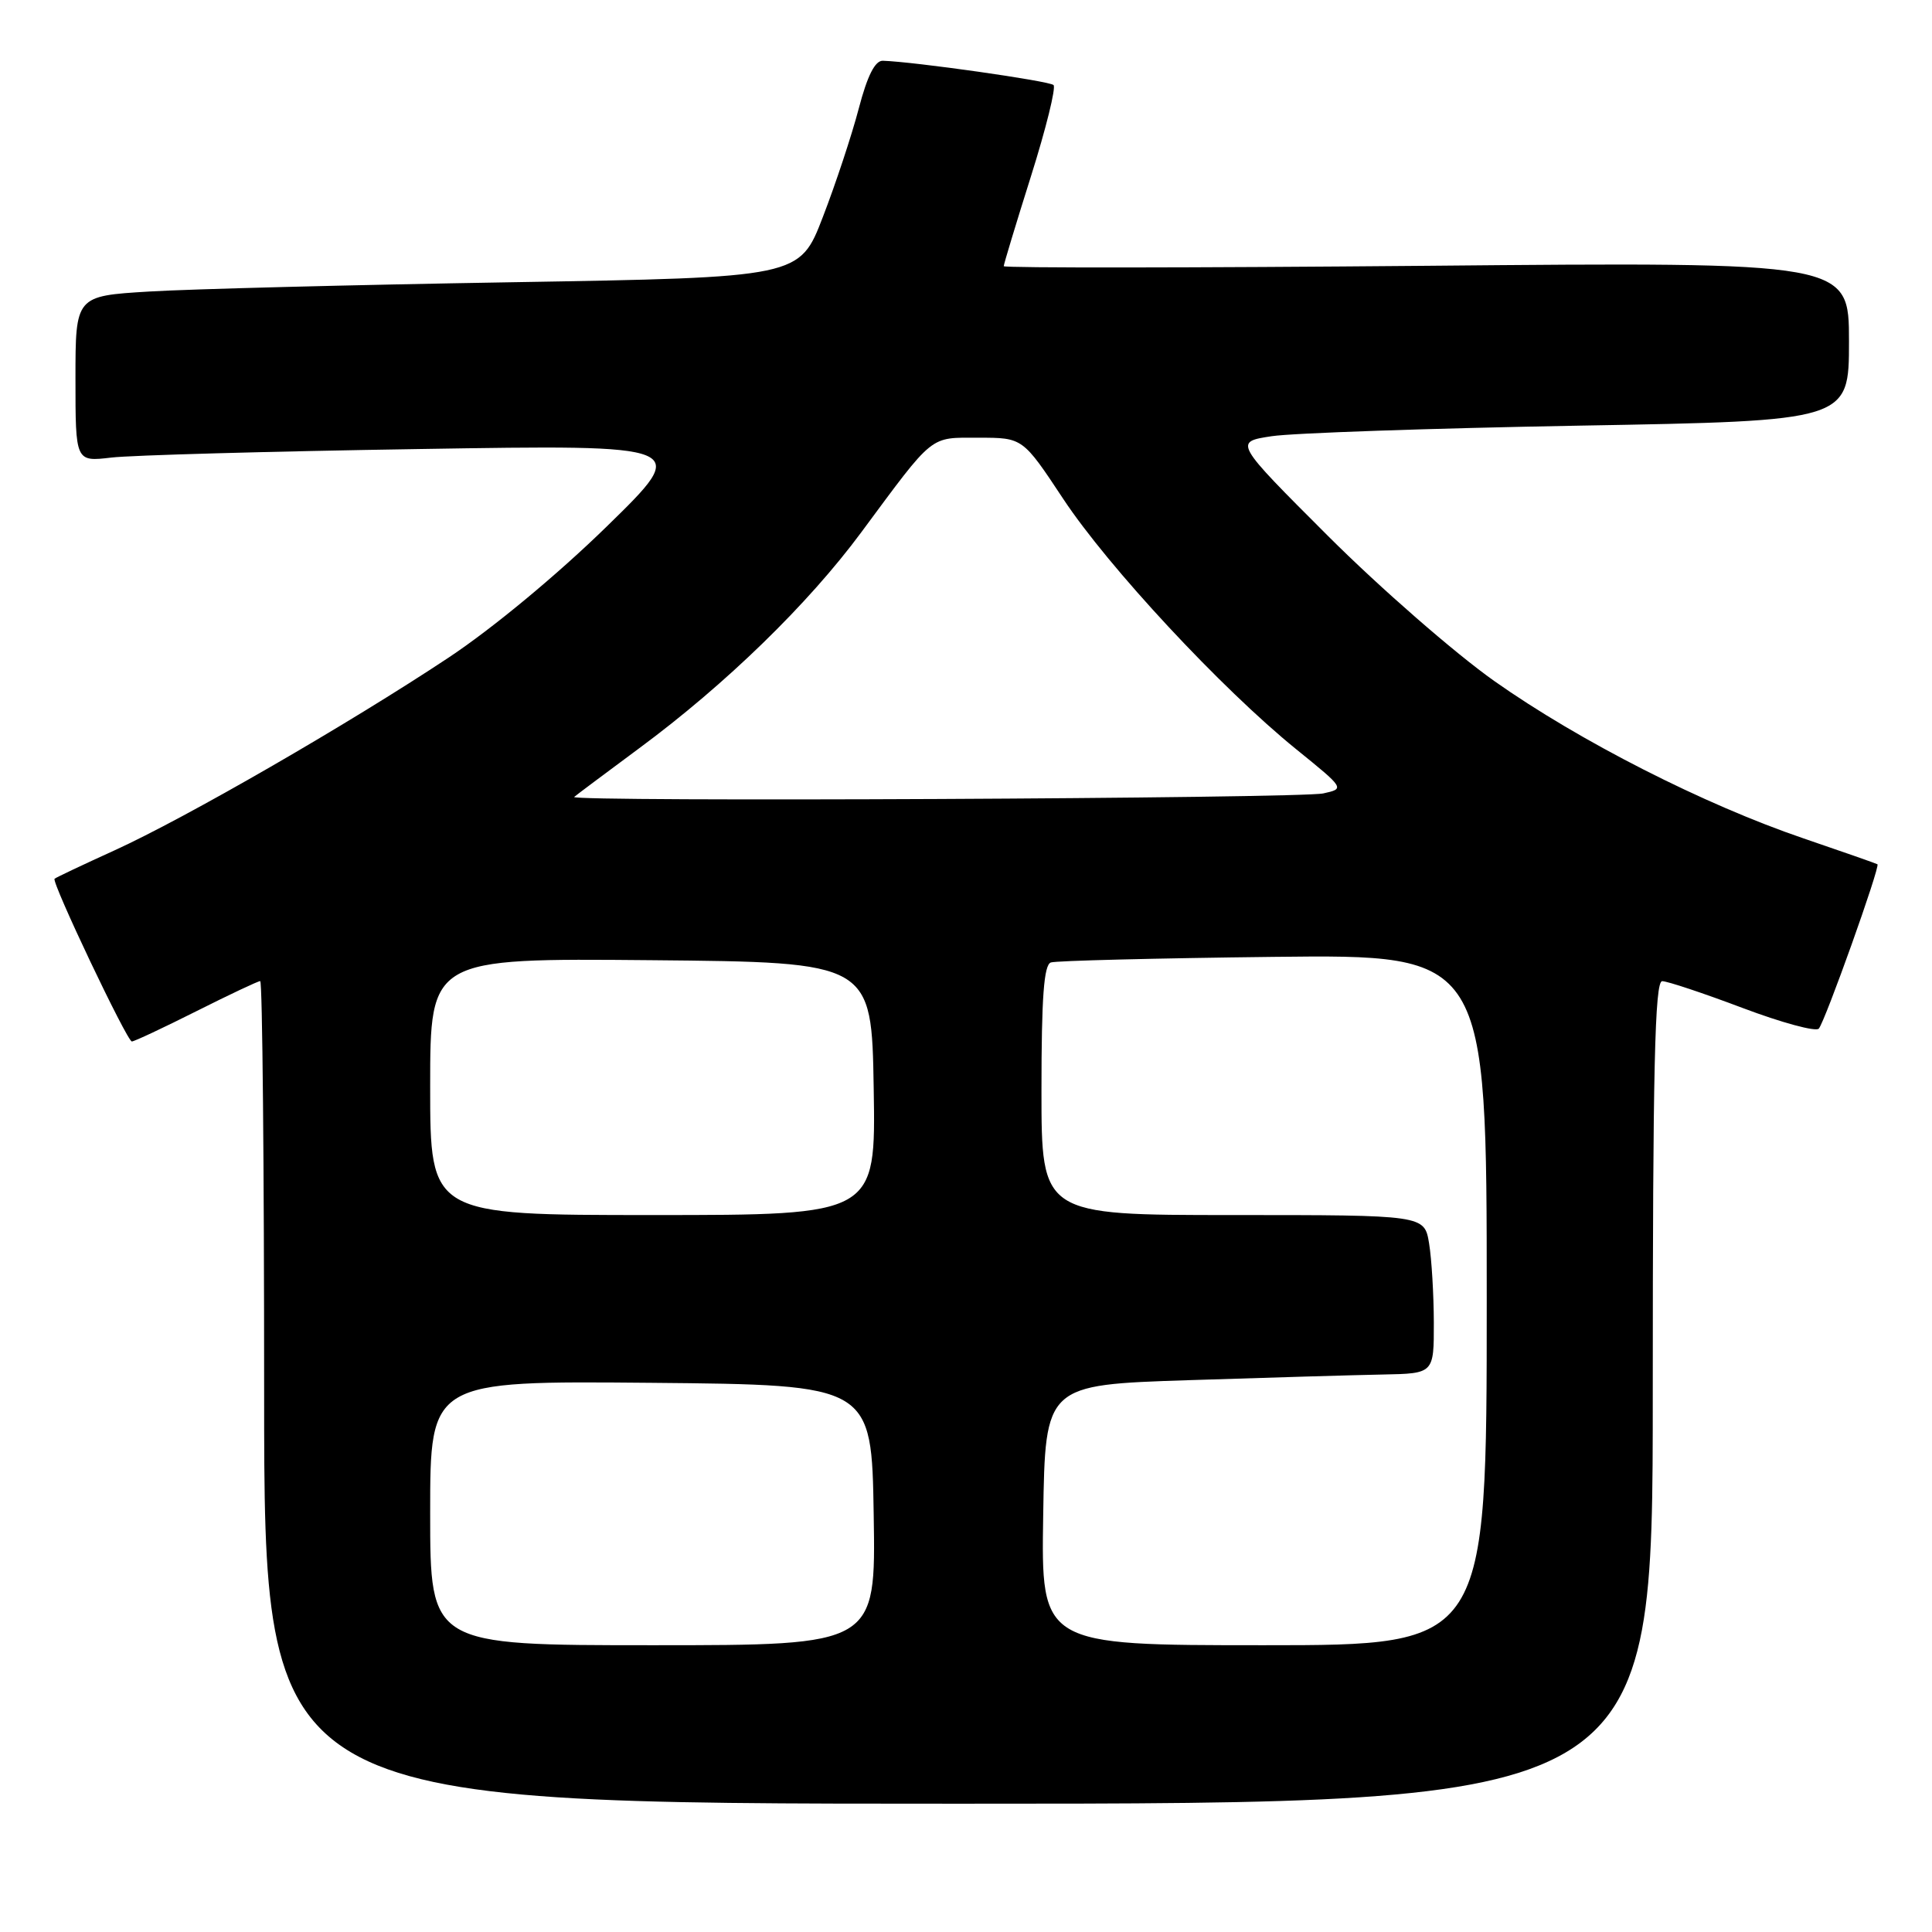 <?xml version="1.0" encoding="UTF-8" standalone="no"?>
<!DOCTYPE svg PUBLIC "-//W3C//DTD SVG 1.1//EN" "http://www.w3.org/Graphics/SVG/1.1/DTD/svg11.dtd" >
<svg xmlns="http://www.w3.org/2000/svg" xmlns:xlink="http://www.w3.org/1999/xlink" version="1.1" viewBox="0 0 256 256">
 <g >
 <path fill="currentColor"
d=" M 219.00 184.50 C 219.00 141.56 219.27 130.00 220.25 130.01 C 220.94 130.01 225.73 131.61 230.90 133.56 C 236.07 135.51 240.61 136.74 241.00 136.30 C 241.83 135.35 249.17 114.80 248.77 114.52 C 248.62 114.42 244.22 112.88 239.00 111.10 C 225.81 106.61 209.26 98.19 198.00 90.24 C 192.78 86.55 182.88 77.92 176.00 71.05 C 163.50 58.56 163.50 58.56 168.50 57.80 C 171.25 57.38 189.59 56.75 209.25 56.40 C 245.00 55.77 245.00 55.77 245.00 45.24 C 245.00 34.71 245.00 34.71 189.00 35.22 C 158.20 35.49 133.00 35.52 133.00 35.27 C 133.00 35.02 134.62 29.66 136.61 23.35 C 138.60 17.05 139.94 11.61 139.60 11.27 C 139.07 10.73 121.14 8.18 116.98 8.05 C 115.95 8.02 114.93 10.02 113.79 14.38 C 112.87 17.89 110.73 24.36 109.03 28.76 C 105.95 36.76 105.95 36.76 67.72 37.40 C 46.70 37.75 25.11 38.30 19.75 38.63 C 10.00 39.22 10.00 39.22 10.00 50.20 C 10.00 61.19 10.00 61.19 14.75 60.63 C 17.36 60.32 35.70 59.81 55.50 59.50 C 91.50 58.92 91.50 58.92 80.42 69.74 C 73.88 76.13 65.27 83.27 59.42 87.15 C 46.14 95.96 24.63 108.37 15.17 112.68 C 10.95 114.60 7.38 116.29 7.23 116.44 C 6.80 116.87 16.84 138.00 17.47 138.00 C 17.79 138.00 21.62 136.20 26.00 134.00 C 30.38 131.80 34.19 130.00 34.48 130.00 C 34.77 130.00 35.00 154.52 35.00 184.50 C 35.00 239.00 35.00 239.00 127.00 239.00 C 219.00 239.00 219.00 239.00 219.00 184.50 Z  M 57.00 200.48 C 57.00 182.97 57.00 182.97 86.25 183.23 C 115.50 183.50 115.50 183.50 115.77 200.75 C 116.05 218.00 116.05 218.00 86.52 218.00 C 57.00 218.00 57.00 218.00 57.00 200.48 Z  M 138.23 200.75 C 138.50 183.50 138.50 183.50 157.50 182.88 C 167.95 182.54 179.54 182.20 183.25 182.13 C 190.00 182.00 190.00 182.00 189.99 175.25 C 189.98 171.54 189.70 166.81 189.36 164.75 C 188.74 161.00 188.74 161.00 163.37 161.00 C 138.00 161.00 138.00 161.00 138.00 144.47 C 138.00 132.13 138.32 127.83 139.25 127.53 C 139.94 127.30 153.21 126.97 168.75 126.79 C 197.00 126.47 197.00 126.47 197.00 172.24 C 197.00 218.00 197.00 218.00 167.48 218.00 C 137.95 218.00 137.95 218.00 138.23 200.75 Z  M 57.00 143.98 C 57.00 126.97 57.00 126.97 86.25 127.23 C 115.50 127.50 115.50 127.50 115.77 144.25 C 116.05 161.00 116.05 161.00 86.52 161.00 C 57.00 161.00 57.00 161.00 57.00 143.98 Z  M 76.08 105.60 C 76.31 105.39 80.20 102.48 84.72 99.13 C 96.14 90.69 107.08 80.05 114.11 70.55 C 123.88 57.36 123.09 58.00 129.69 58.00 C 135.52 58.00 135.52 58.00 140.88 66.10 C 146.85 75.13 161.85 91.25 171.72 99.25 C 178.20 104.50 178.20 104.50 175.35 105.13 C 172.30 105.81 75.38 106.27 76.08 105.60 Z "/>
</g>
</svg>